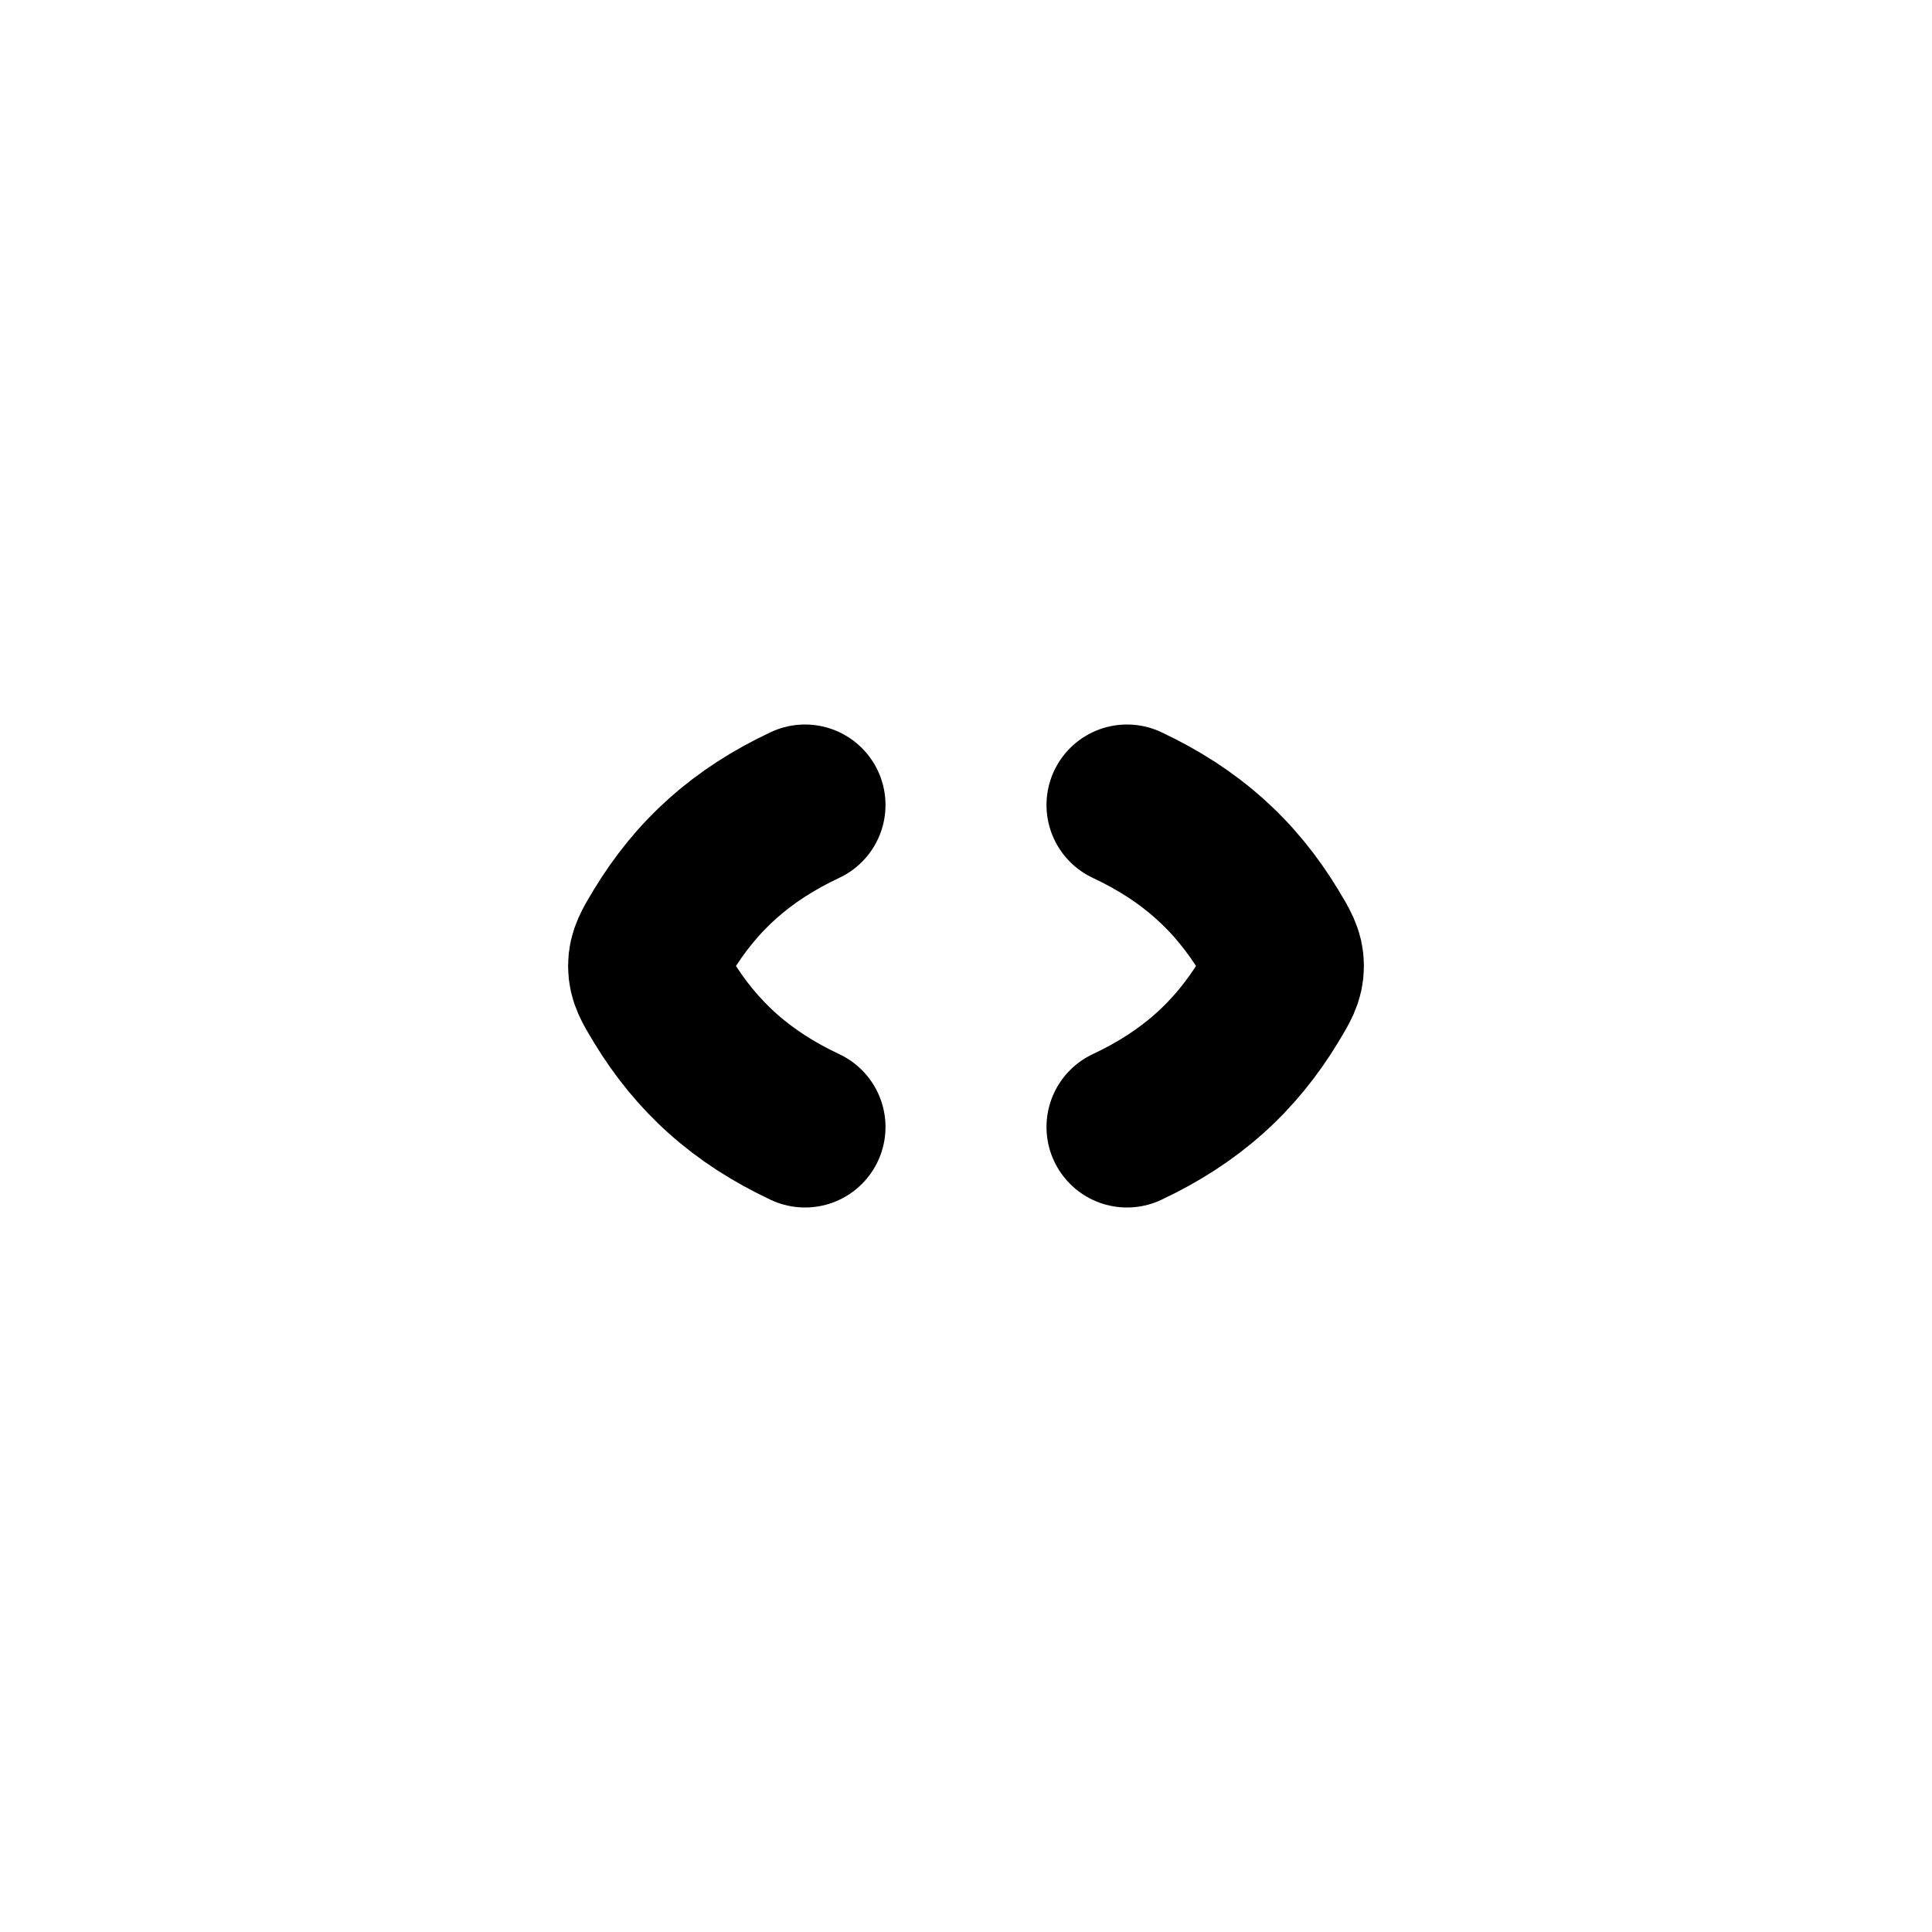 <svg width="24" height="24" viewBox="0 0 24 24" fill="none" xmlns="http://www.w3.org/2000/svg">
    <path d="M14 10C14.787 10.37 15.345 10.871 15.771 11.575C15.886 11.765 15.943 11.861 15.943 12C15.943 12.139 15.886 12.235 15.771 12.425C15.345 13.129 14.787 13.63 14 14M10 14C9.213 13.63 8.655 13.129 8.229 12.425C8.114 12.235 8.057 12.139 8.057 12C8.057 11.861 8.114 11.765 8.229 11.575C8.655 10.871 9.213 10.37 10 10" stroke="currentColor" stroke-width="2" stroke-linecap="round" stroke-linejoin="round"/>
</svg>
